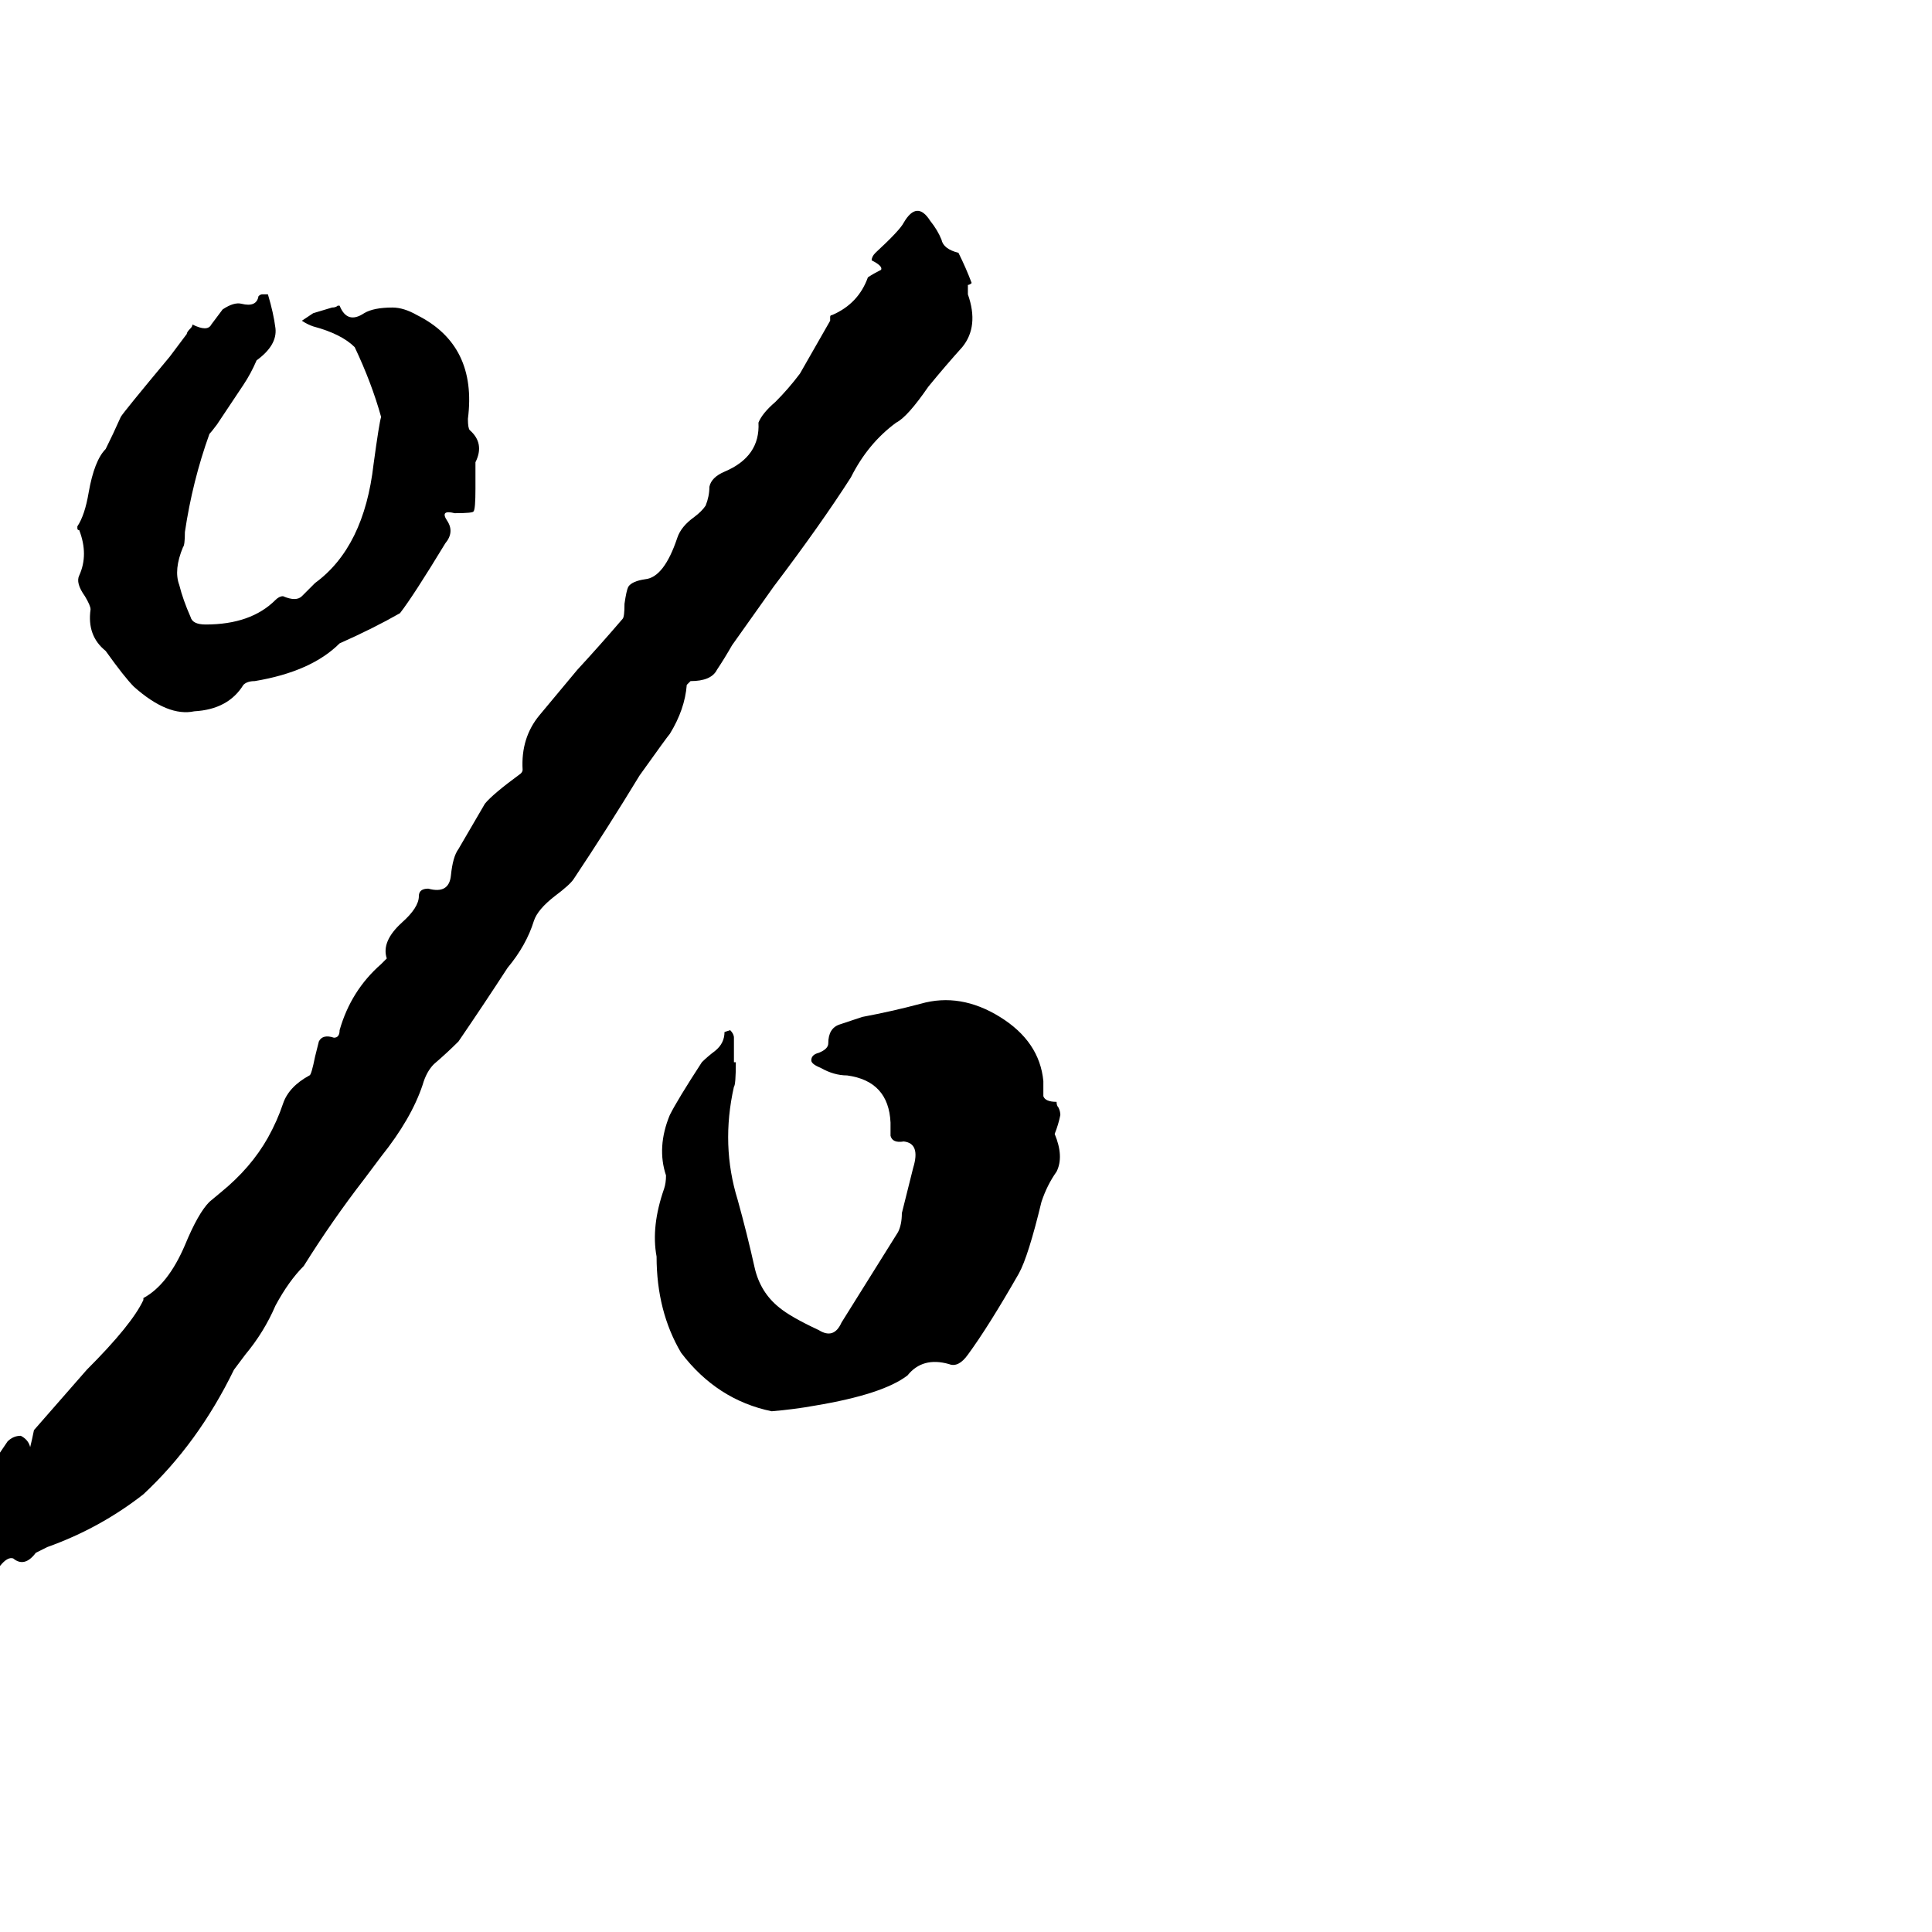 <svg xmlns="http://www.w3.org/2000/svg" viewBox="0 -800 1024 1024">
	<path fill="#000000" d="M513 -649V-644Q519 -627 510 -616Q501 -606 492 -595Q481 -579 475 -576Q460 -565 451 -547Q435 -522 410 -489L388 -458Q384 -451 380 -445Q377 -439 366 -439L364 -437Q363 -424 355 -411Q354 -410 339 -389Q322 -361 304 -334Q302 -331 294 -325Q285 -318 283 -312Q279 -299 269 -287Q256 -267 243 -248Q237 -242 230 -236Q226 -232 224 -225Q218 -207 202 -187L193 -175Q176 -153 161 -129Q153 -121 146 -108Q140 -94 130 -82Q127 -78 124 -74Q105 -35 76 -8Q53 10 25 20L19 23Q13 31 7 26Q4 25 0 30Q-8 38 -16 32Q-24 27 -24 15Q-24 6 -21 1L4 -36Q7 -39 11 -39Q15 -37 16 -33Q17 -37 18 -42Q32 -58 46 -74Q70 -98 76 -111V-112Q89 -119 98 -140Q105 -157 111 -163L117 -168Q133 -181 142 -197Q147 -206 150 -215Q153 -224 164 -230Q165 -230 167 -240Q168 -244 169 -248Q171 -252 177 -250Q180 -250 180 -254Q186 -275 202 -289L205 -292Q202 -301 213 -311Q222 -319 222 -325Q222 -329 227 -329Q238 -326 239 -336Q240 -346 243 -350Q250 -362 257 -374Q261 -379 276 -390Q277 -391 277 -392Q276 -409 286 -421Q296 -433 306 -445Q318 -458 330 -472Q331 -473 331 -480Q332 -487 333 -489Q335 -492 342 -493Q352 -494 359 -515Q361 -521 368 -526Q372 -529 374 -532Q376 -537 376 -542Q377 -547 384 -550Q403 -558 402 -576Q404 -581 411 -587Q418 -594 424 -602Q432 -616 440 -630V-632Q440 -633 441 -633Q455 -639 460 -653Q463 -655 467 -657Q468 -659 462 -662Q462 -664 464 -666Q477 -678 479 -682Q486 -694 493 -683Q497 -678 499 -673Q500 -668 508 -666Q512 -658 515 -650Q514 -649 513 -649ZM389 -237H390Q390 -225 389 -224Q382 -193 391 -164Q396 -146 400 -128Q403 -115 413 -107Q419 -102 434 -95Q442 -90 446 -99L476 -147Q478 -151 478 -157Q481 -169 484 -181Q488 -194 479 -195Q473 -194 472 -198Q472 -201 472 -205Q471 -227 449 -230Q442 -230 435 -234Q430 -236 430 -238Q430 -241 434 -242Q439 -244 439 -247Q439 -255 445 -257Q451 -259 457 -261Q473 -264 488 -268Q509 -274 530 -261Q551 -248 553 -227Q553 -223 553 -219Q554 -216 560 -216Q560 -214 561 -213Q562 -211 562 -209Q561 -204 559 -199Q564 -187 560 -179Q555 -172 552 -163Q545 -134 540 -125Q524 -97 513 -82Q508 -75 503 -77Q489 -81 481 -71Q468 -61 432 -55Q421 -53 409 -52Q380 -58 361 -83Q348 -105 348 -134Q345 -150 352 -170Q353 -173 353 -177Q348 -192 355 -209Q359 -217 372 -237Q375 -240 379 -243Q384 -247 384 -253L387 -254Q389 -252 389 -250Q389 -243 389 -237ZM202 -579Q197 -597 188 -616Q181 -623 166 -627Q163 -628 160 -630Q163 -632 166 -634L176 -637Q178 -637 179 -638H180Q184 -628 193 -634Q198 -637 208 -637Q214 -637 221 -633Q253 -617 248 -578Q248 -573 249 -572Q257 -565 252 -555Q252 -548 252 -541Q252 -530 251 -529Q251 -528 241 -528Q237 -529 236 -528Q235 -527 237 -524Q241 -518 236 -512Q219 -484 212 -475Q205 -471 197 -467Q189 -463 180 -459Q165 -444 135 -439Q131 -439 129 -437Q121 -424 103 -423Q89 -420 71 -436Q66 -441 56 -455Q46 -463 48 -477Q48 -479 45 -484Q40 -491 42 -495Q47 -506 42 -519Q41 -519 41 -520V-521Q45 -527 47 -539Q50 -556 56 -562Q60 -570 64 -579Q65 -581 90 -611L99 -623Q99 -624 101 -626Q102 -627 102 -628Q110 -624 112 -628Q115 -632 118 -636Q124 -640 128 -639Q136 -637 137 -643Q138 -644 139 -644H142Q145 -634 146 -626Q147 -617 136 -609Q133 -602 129 -596L115 -575Q112 -571 111 -570Q102 -545 98 -518Q98 -511 97 -510Q92 -498 95 -490Q97 -482 101 -473Q102 -469 109 -469Q133 -469 146 -482Q148 -484 150 -484Q157 -481 160 -484Q164 -488 167 -491Q193 -510 198 -554Q201 -576 202 -579Z"/>
</svg>
